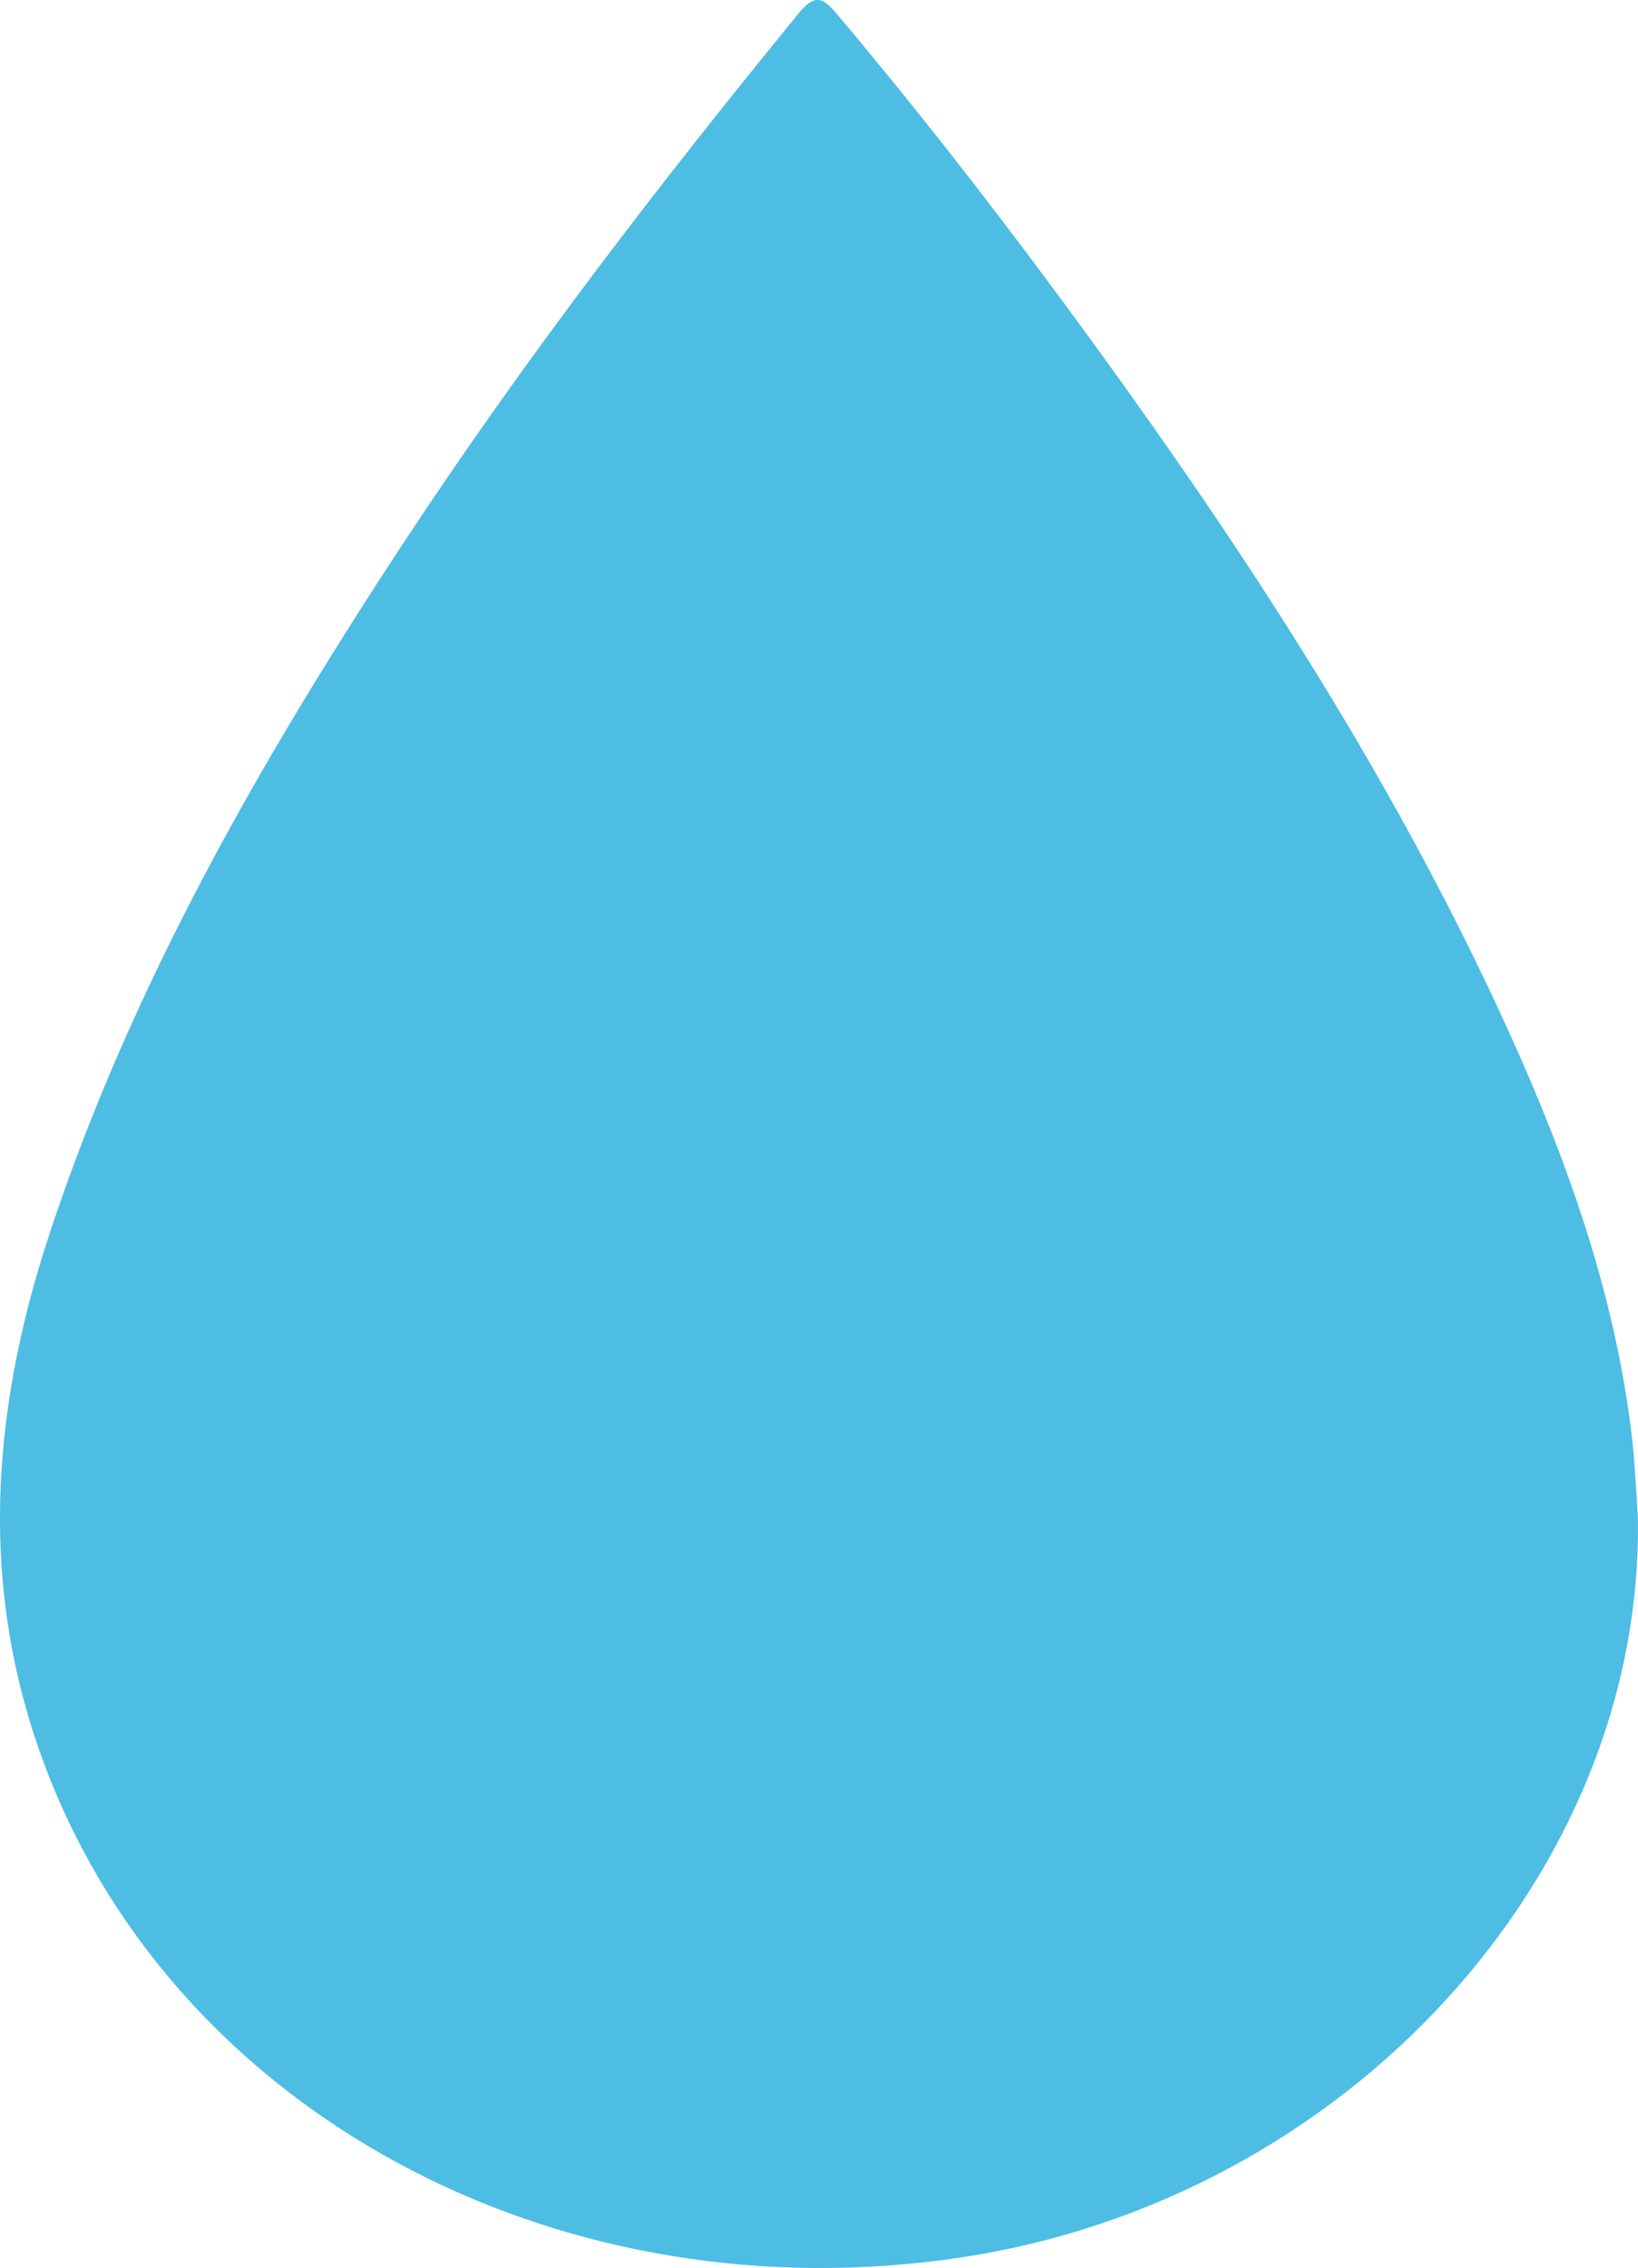 <svg version="1.1" id="图层_1" x="0px" y="0px" width="127.89px" height="177px" viewBox="0 0 127.89 177" enable-background="new 0 0 127.89 177" xml:space="preserve" xmlns="http://www.w3.org/2000/svg" xmlns:xlink="http://www.w3.org/1999/xlink" xmlns:xml="http://www.w3.org/XML/1998/namespace">
  <path fill="#4DBDE4" d="M127.881,118.348c0.512,27.898-22.746,53.345-52.948,57.843c-30.607,4.563-59.766-10.499-70.642-36.412
	c-6.08-14.487-5.221-28.992-0.409-43.544c6.343-19.196,16.385-36.799,27.631-53.878C40.937,28.042,51.431,14.401,62.364,1.03
	c1.26-1.542,1.916-1.2,2.941,0.018c5.938,7.042,11.594,14.269,17.045,21.632c13.606,18.368,26.134,37.294,35.466,57.86
	c4.596,10.126,8.279,20.507,9.586,31.482C127.654,114.121,127.729,116.24,127.881,118.348z" class="color c1"/>
</svg>
